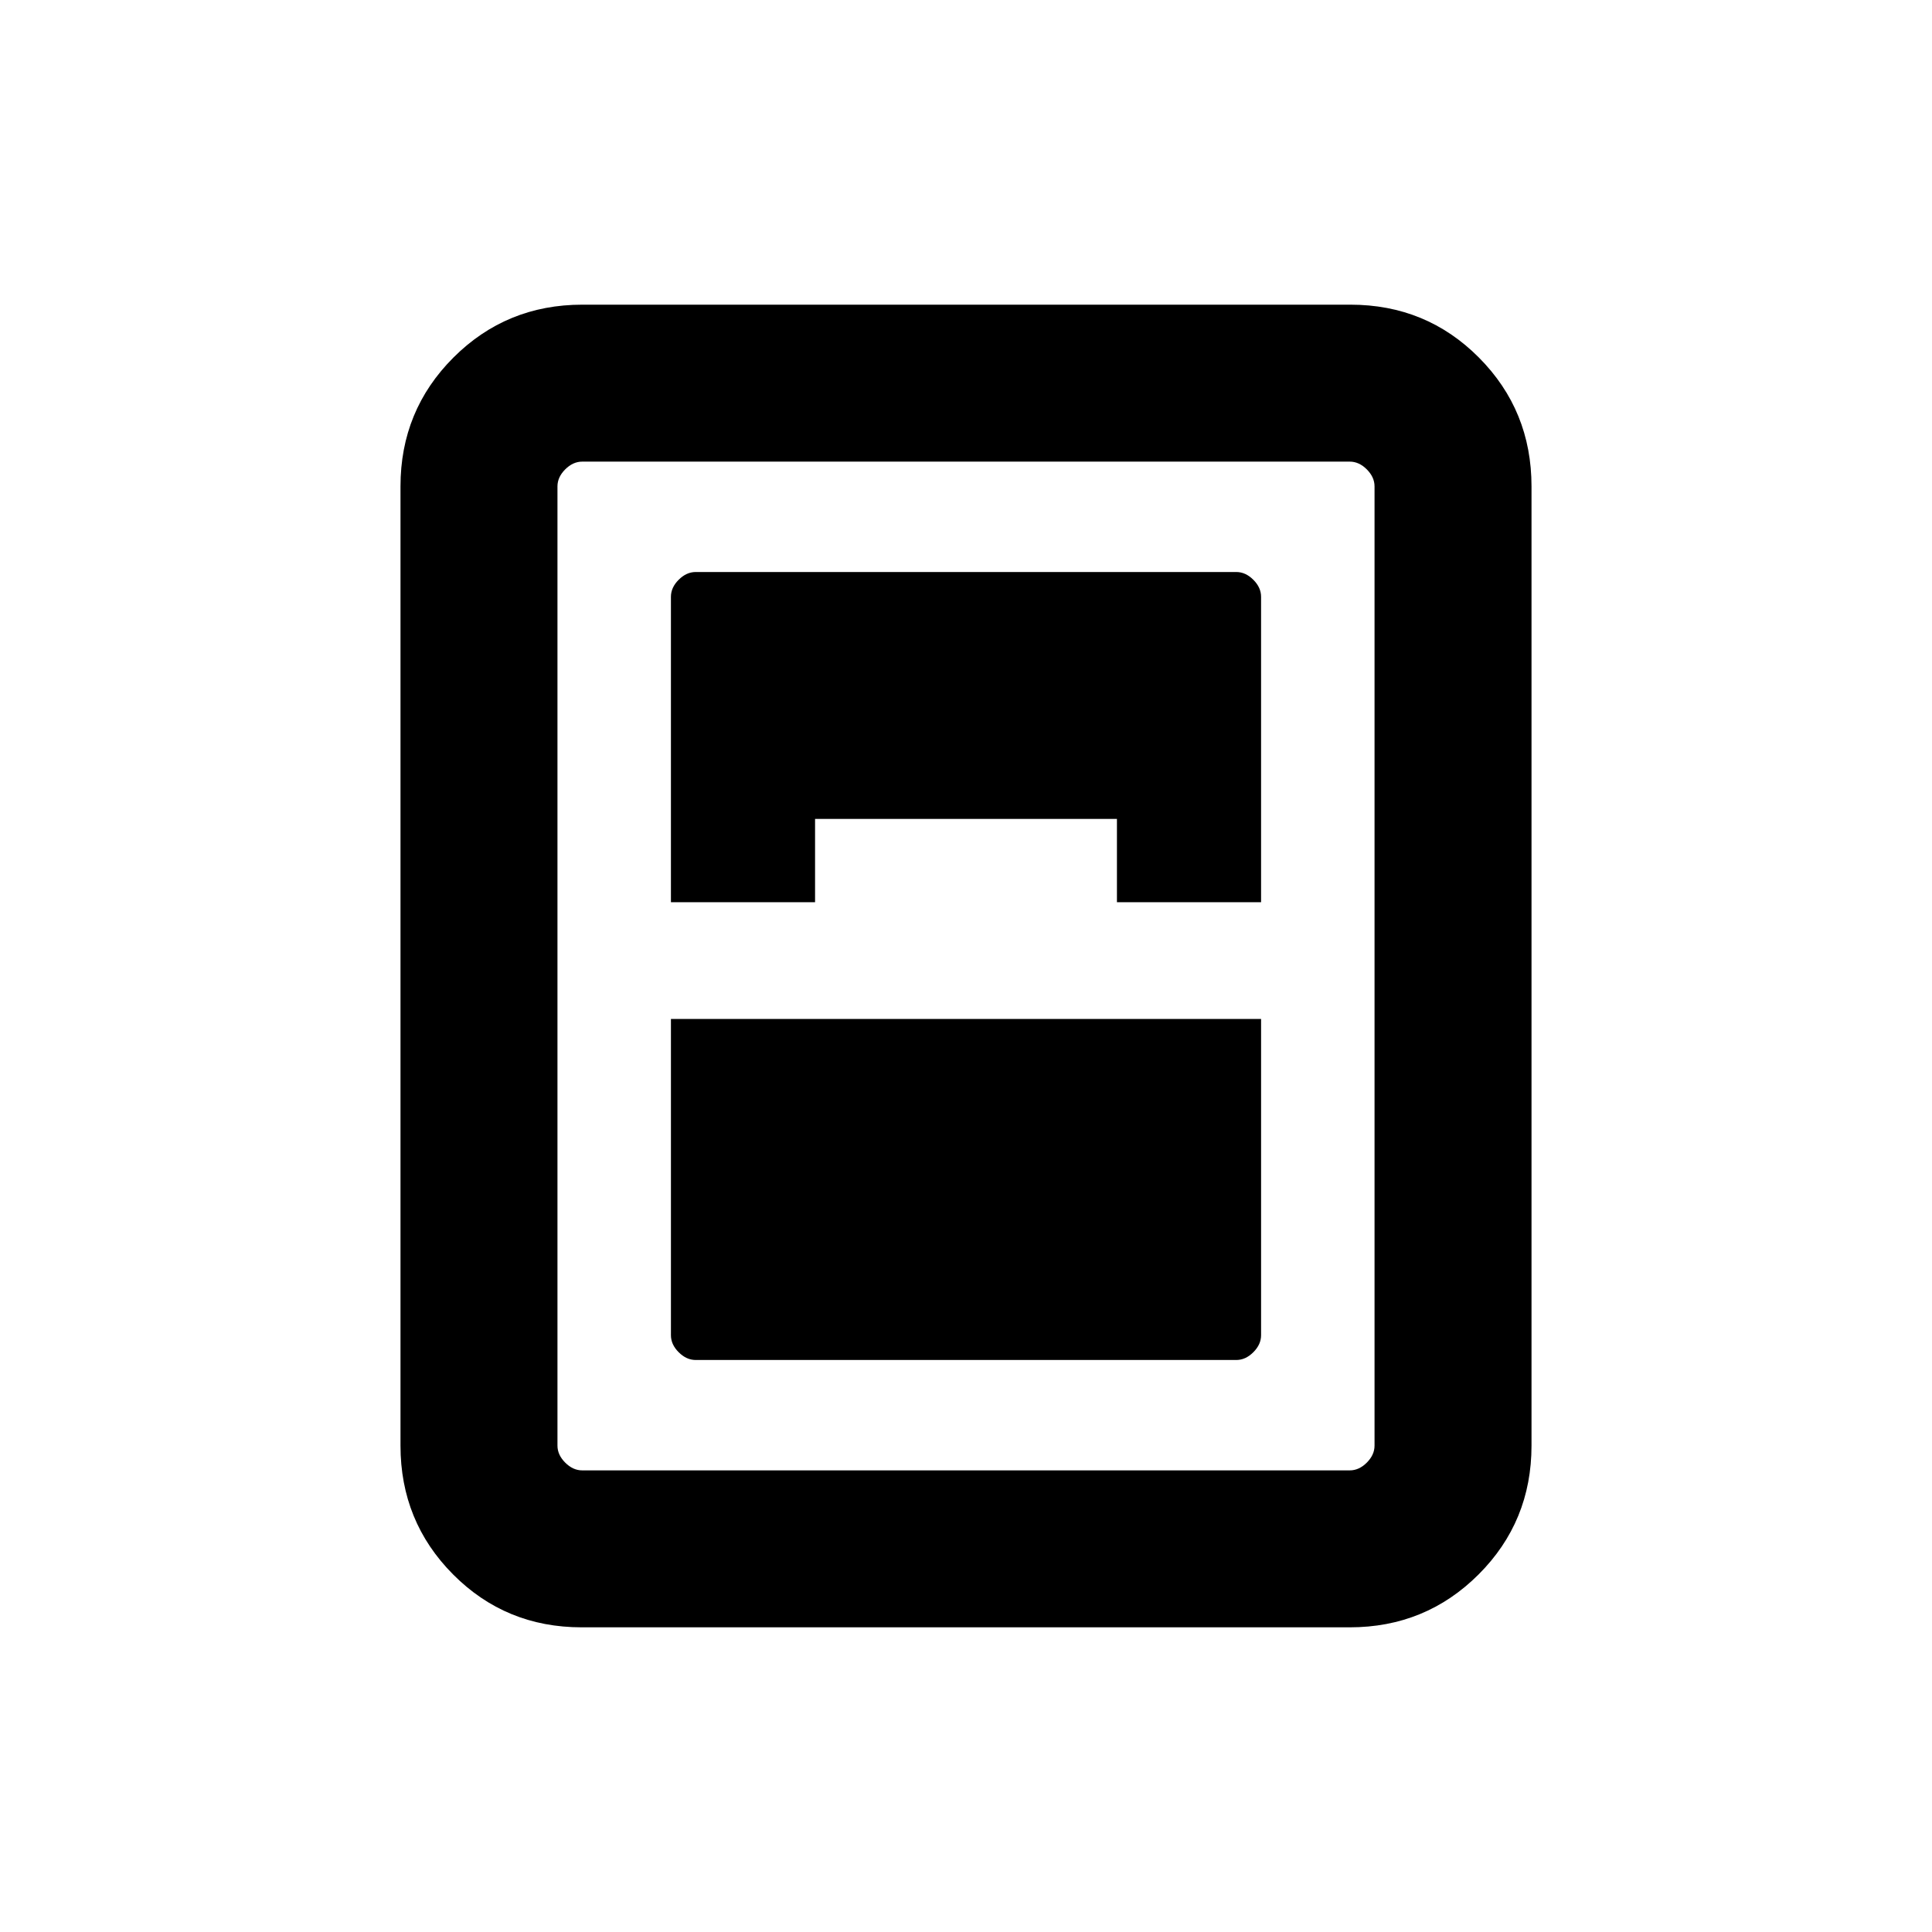 <svg xmlns="http://www.w3.org/2000/svg" height="20" viewBox="0 -960 960 960" width="20"><path d="M289.03-151.39q-37.75 0-63.89-26.28Q199-203.96 199-241.69v-476.62q0-37.73 26.3-64.02 26.3-26.28 64.05-26.28h381.62q37.75 0 63.89 26.28Q761-756.04 761-718.31v476.62q0 37.73-26.3 64.02-26.3 26.28-64.05 26.28H289.03Zm44.35-360.3H405v-41.39h150v41.39h71.62v-151.77q0-4.62-3.85-8.46-3.85-3.85-8.46-3.85H345.69q-4.61 0-8.46 3.85-3.85 3.84-3.85 8.46v151.77Zm0 58v157.15q0 4.62 3.85 8.46 3.85 3.85 8.46 3.85h268.62q4.61 0 8.46-3.85 3.85-3.84 3.85-8.46v-157.15H333.38ZM277-718.31v476.62q0 4.61 3.85 8.46 3.84 3.85 8.46 3.85h381.38q4.62 0 8.46-3.85 3.85-3.85 3.85-8.46v-476.62q0-4.61-3.85-8.46-3.84-3.85-8.46-3.85H289.31q-4.62 0-8.46 3.85-3.85 3.85-3.85 8.46Z"/></svg>